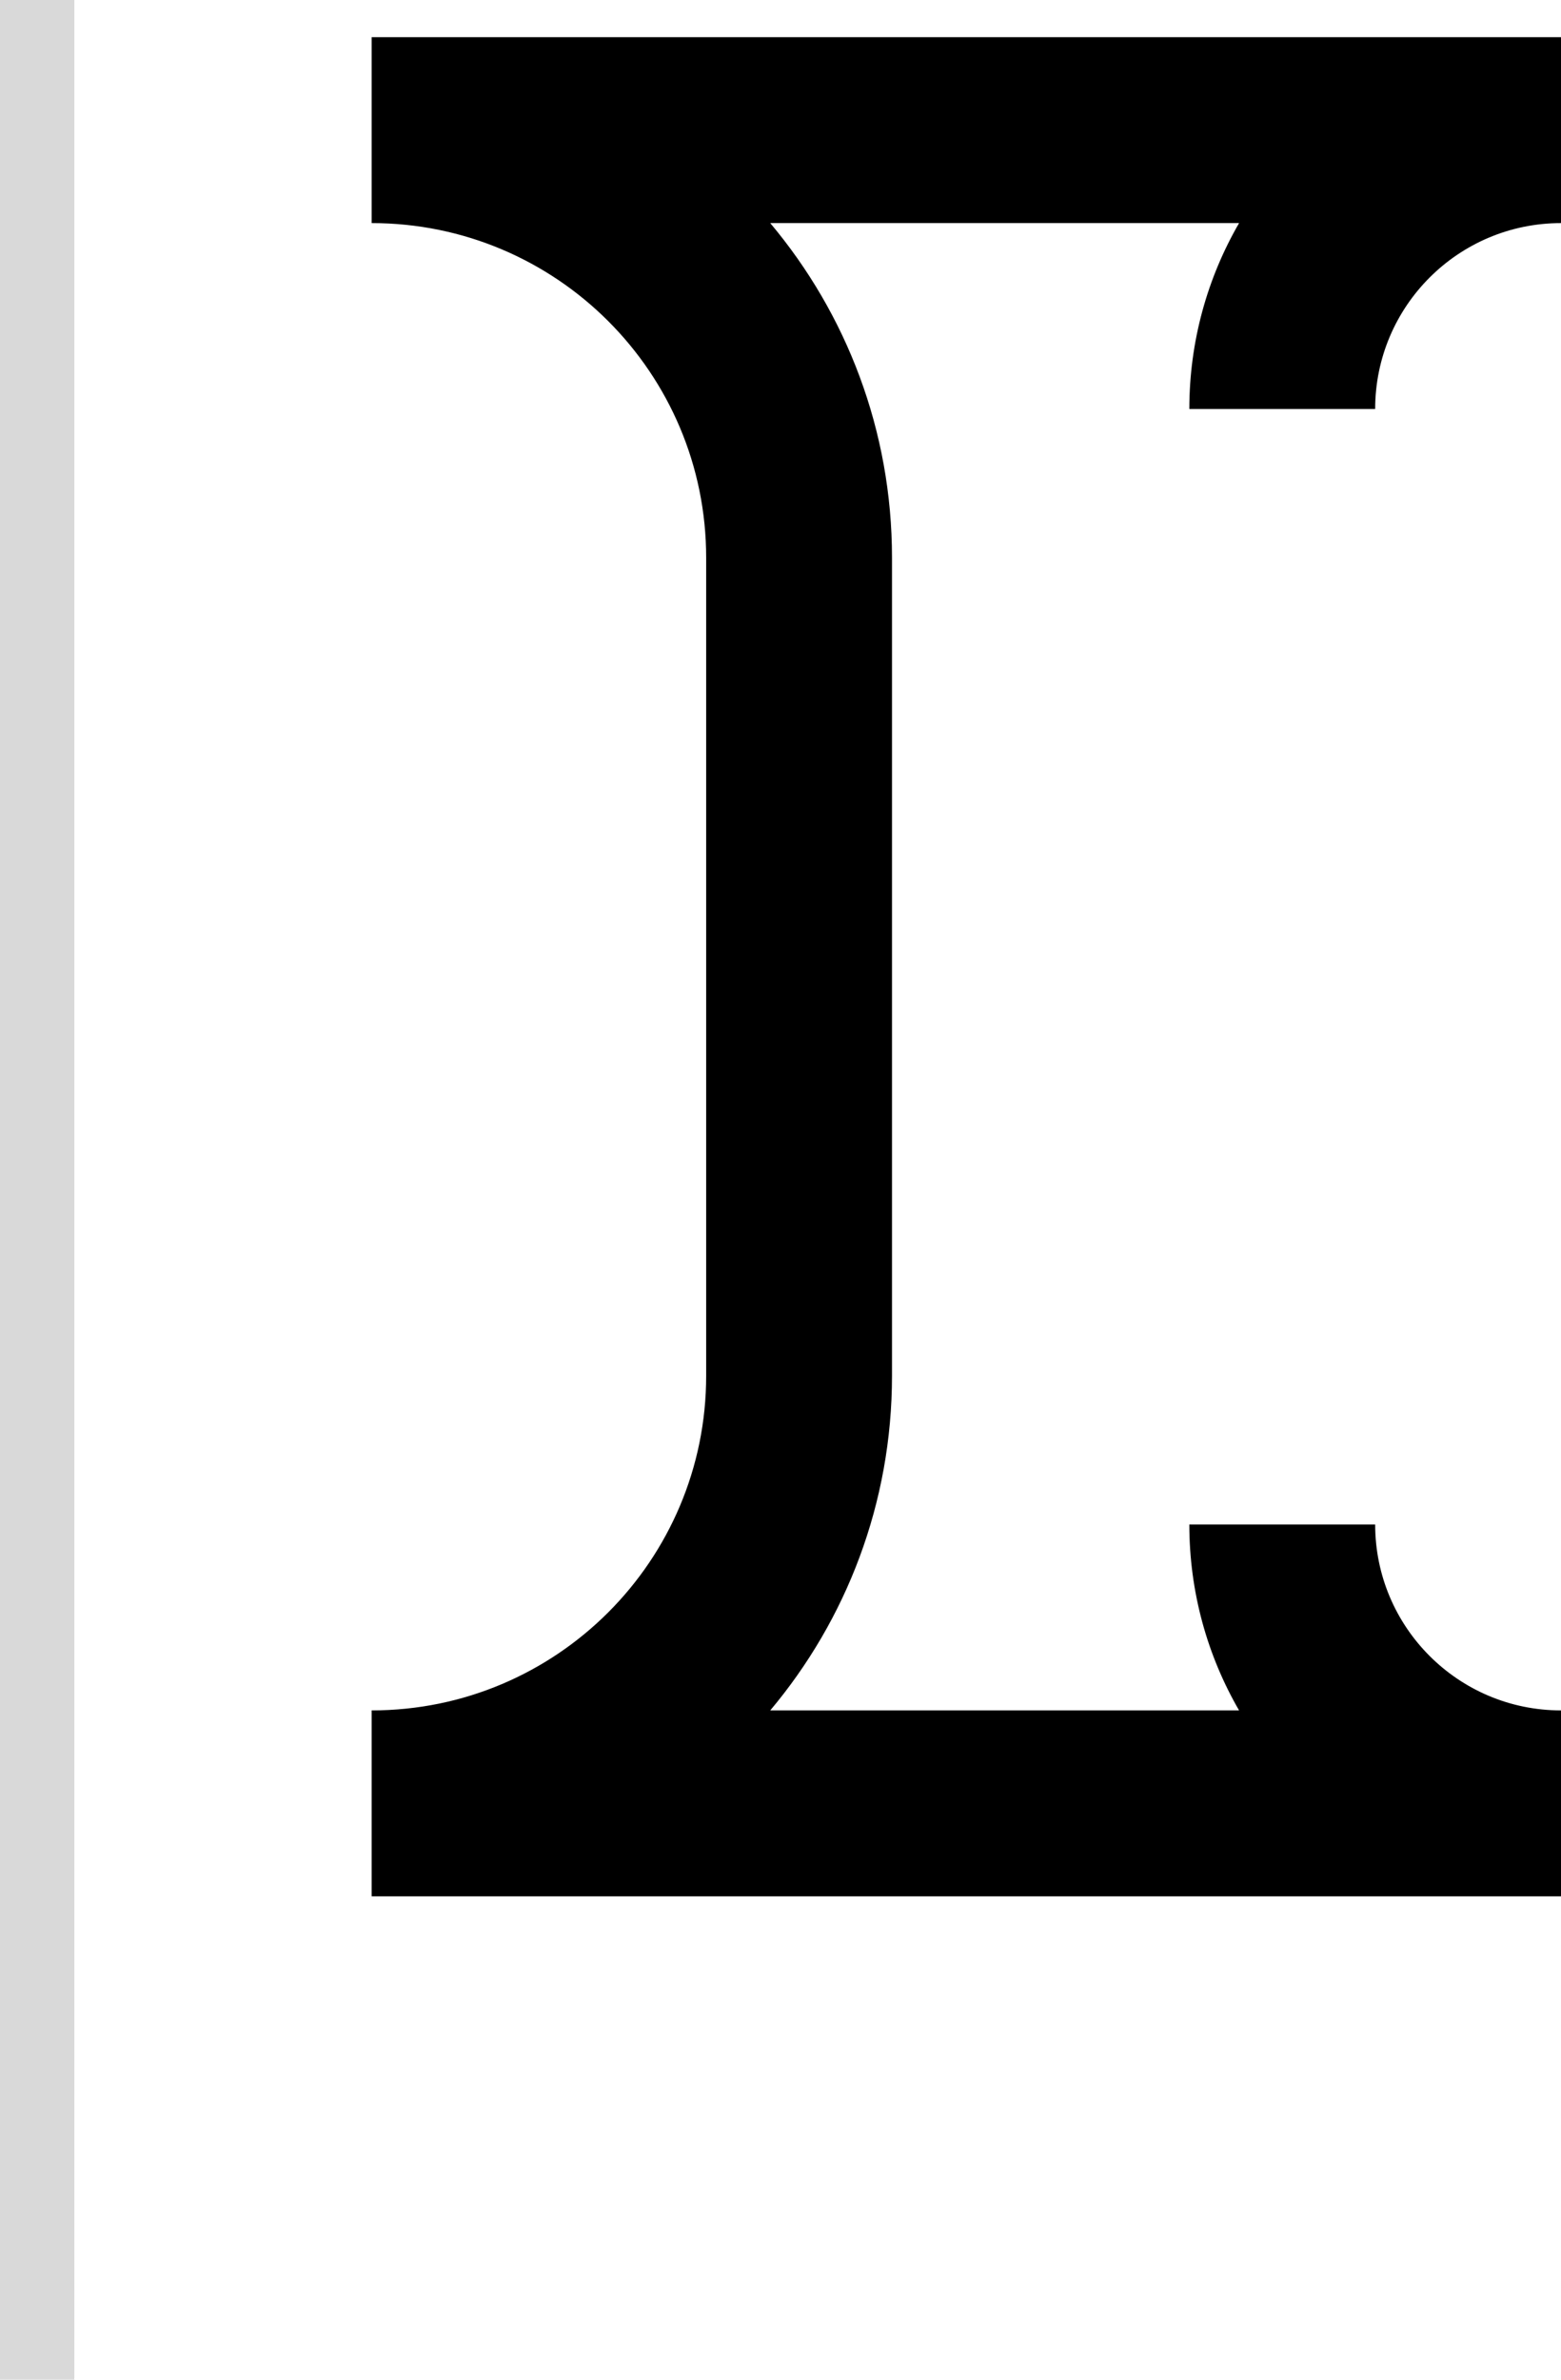 <svg width="42" height="64" viewBox="0 0 42 64" fill="none" xmlns="http://www.w3.org/2000/svg">
<path d="M42 1H10V6C14.971 6 19 10.029 19 15V37C19 41.971 14.971 46 10 46V51H42V46C39.239 46 37 43.761 37 41H32C32 42.821 32.487 44.529 33.338 46H20.724C22.769 43.566 24 40.427 24 37V15C24 11.573 22.769 8.434 20.724 6H33.338C32.487 7.471 32 9.179 32 11H37C37 8.239 39.239 6 42 6V1Z" fill="black"/>
<rect width="2" height="64" fill="#D9D9D9"/>
</svg>
